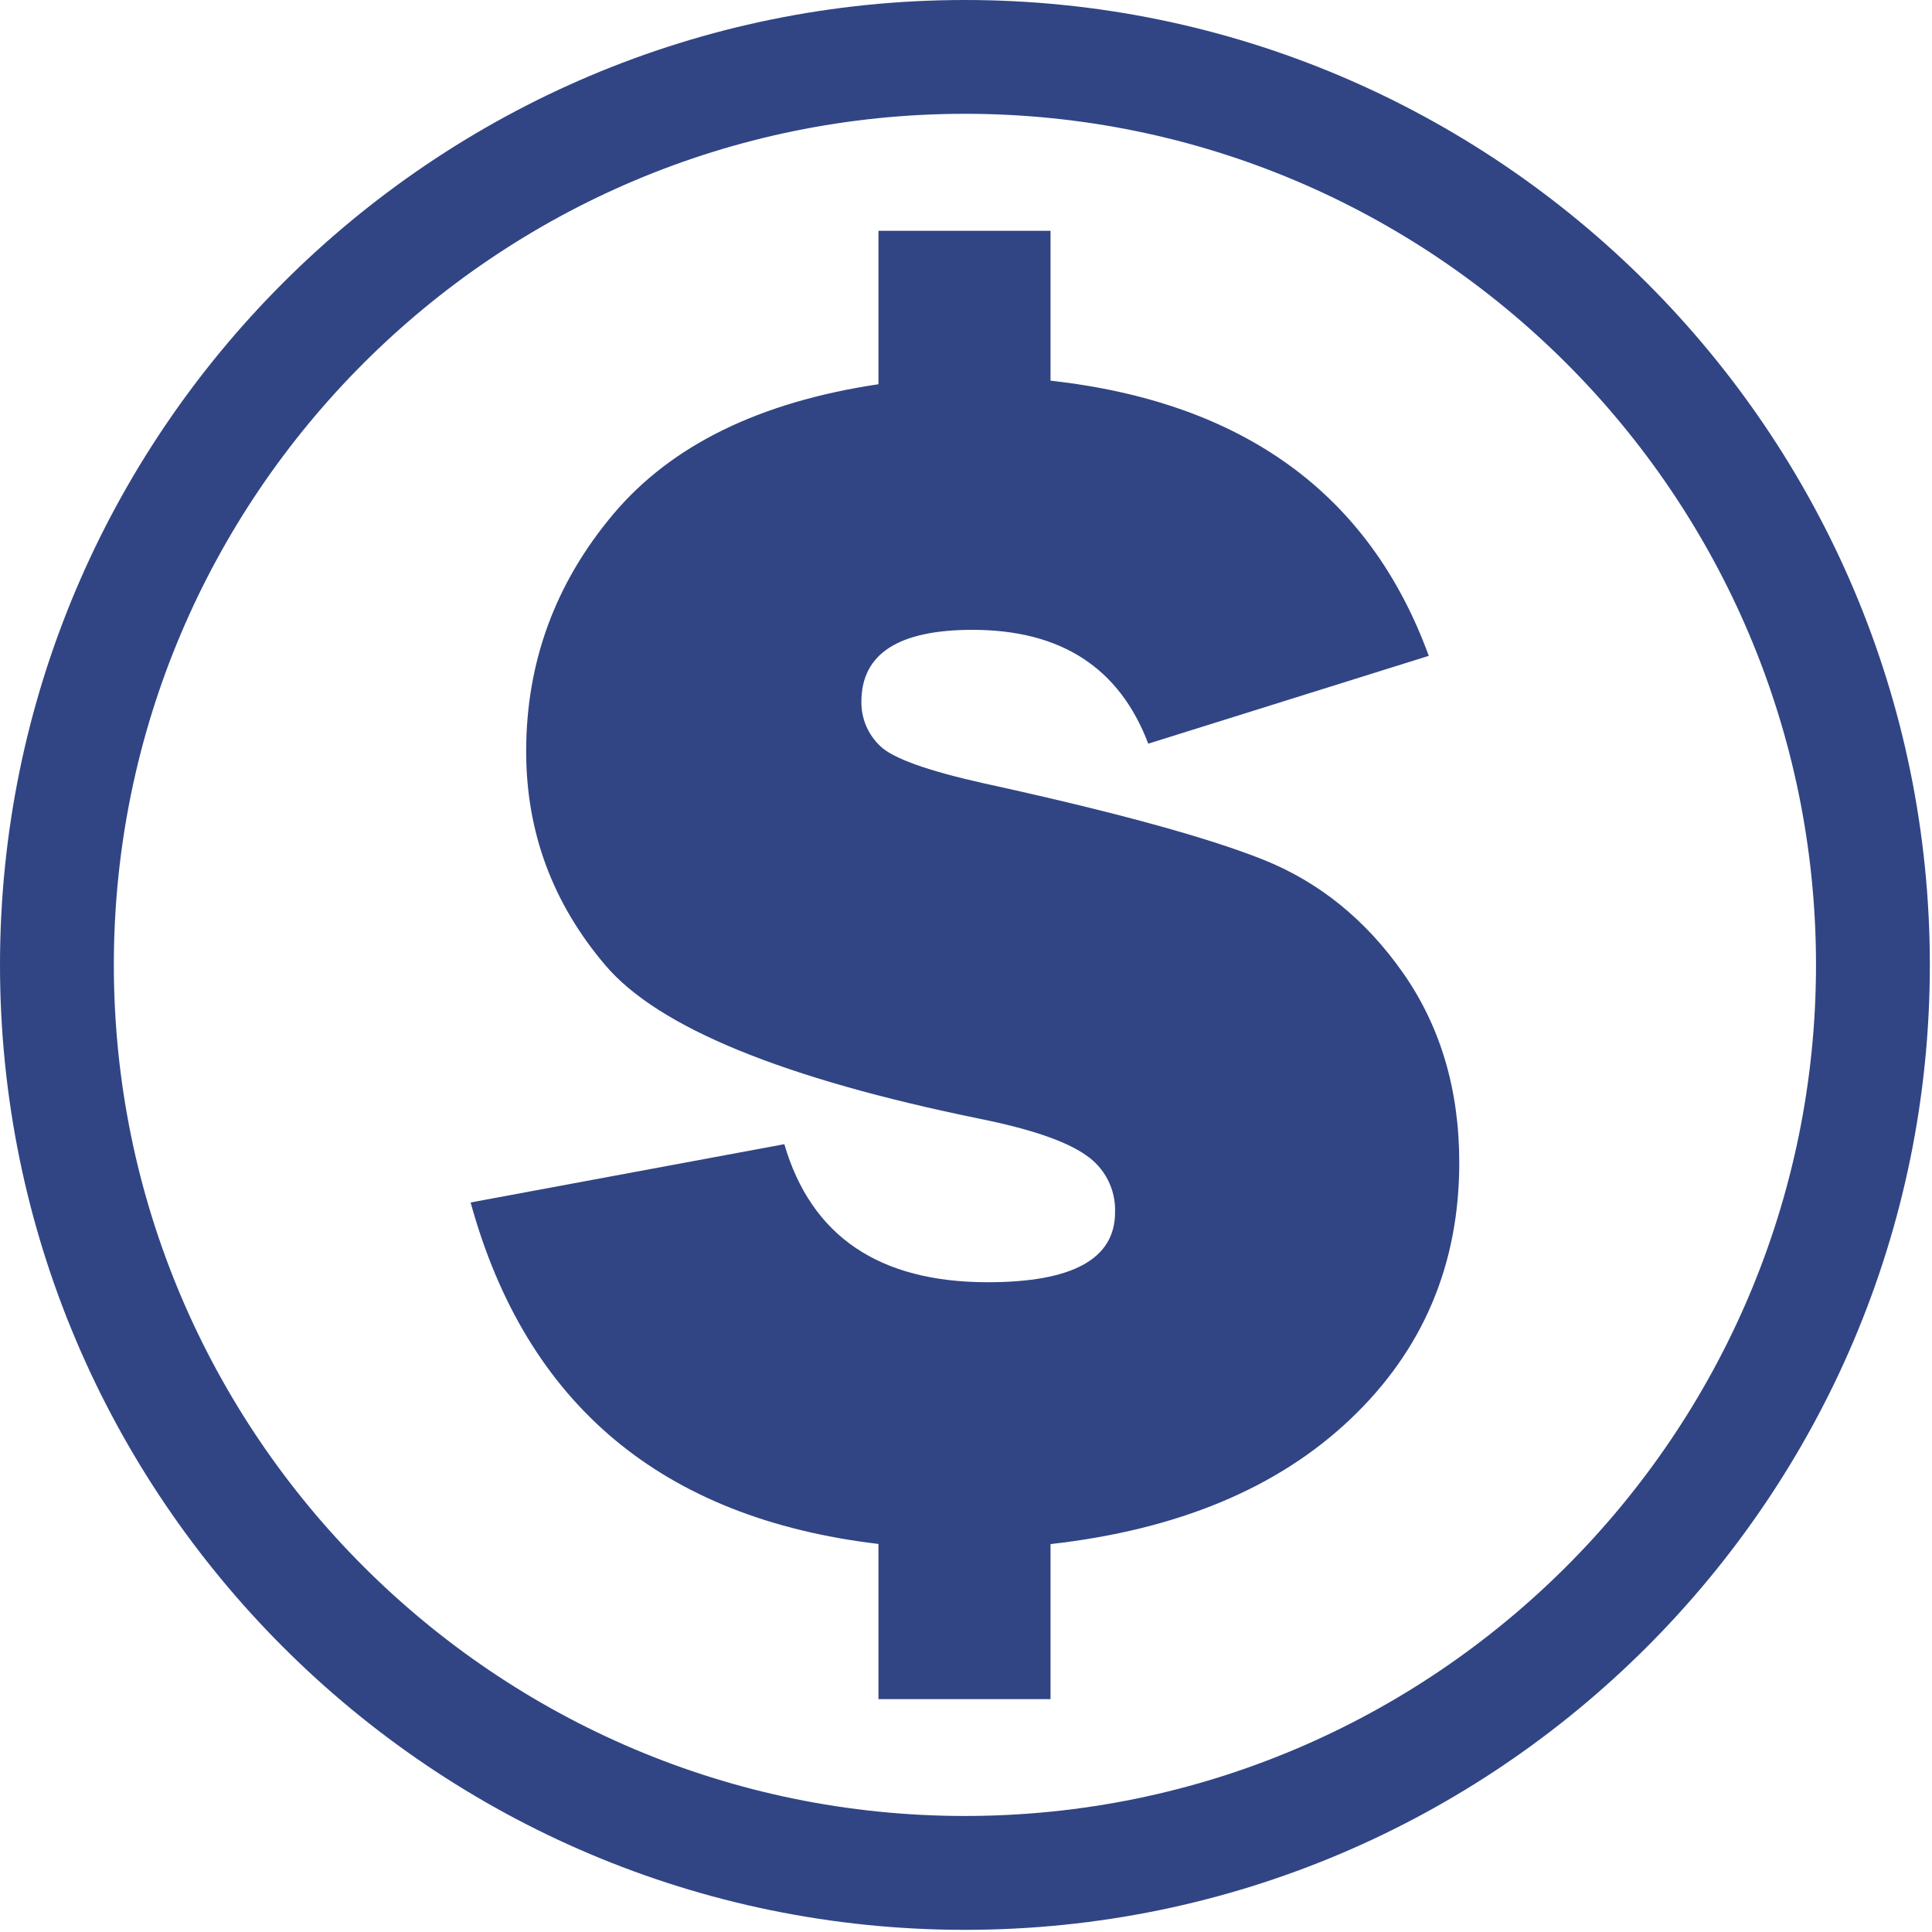 <svg width="538" height="538" viewBox="0 0 538 538" fill="none" xmlns="http://www.w3.org/2000/svg">
<g clip-path="url(#clip0)">
<path d="M268.7 537.4C120.54 537.4 0 416.86 0 268.7C0 120.54 120.54 0 268.7 0C416.86 0 537.4 120.54 537.4 268.7C537.4 416.86 416.87 537.4 268.7 537.4ZM268.7 31.69C138.01 31.69 31.7 138.01 31.7 268.69C31.7 399.37 138.02 505.69 268.7 505.69C399.38 505.69 505.7 399.36 505.7 268.69C505.7 138.02 399.39 31.69 268.7 31.69V31.69Z" fill="#314584"/>
<path d="M244.62 107V64.28H292.54V106C346.28 112 381.39 137.543 397.87 182.63L319.75 207.09C311.75 185.957 295.44 175.39 270.82 175.39C250.193 175.39 239.877 182.057 239.87 195.39C239.838 197.701 240.287 199.994 241.189 202.122C242.091 204.249 243.427 206.166 245.11 207.75C248.61 211.163 258.26 214.63 274.06 218.15C310.147 226.05 336.017 233.117 351.67 239.35C367.323 245.583 380.35 256.133 390.75 271C401.15 285.88 406.353 303.46 406.36 323.74C406.36 352.173 396.25 375.99 376.03 395.19C355.81 414.39 327.98 425.987 292.54 429.98V473.16H244.62V429.94C184.38 422.793 146.523 391.097 131.05 334.85L218.41 318.62C225.903 344.247 244.79 357.06 275.07 357.06C298.69 357.06 310.503 350.57 310.51 337.59C310.622 334.441 309.923 331.315 308.48 328.514C307.037 325.712 304.899 323.328 302.27 321.59C296.777 317.757 287.043 314.423 273.07 311.59C218.17 300.39 183.353 286.143 168.62 268.85C153.887 251.557 146.52 231.683 146.52 209.23C146.52 184.443 154.59 162.443 170.73 143.23C186.87 124.017 211.5 111.94 244.62 107Z" fill="#314584"/>
</g>
<defs>
<clipPath id="clip0">
<rect width="537.4" height="537.4" fill="white"/>
</clipPath>
</defs>
</svg>

